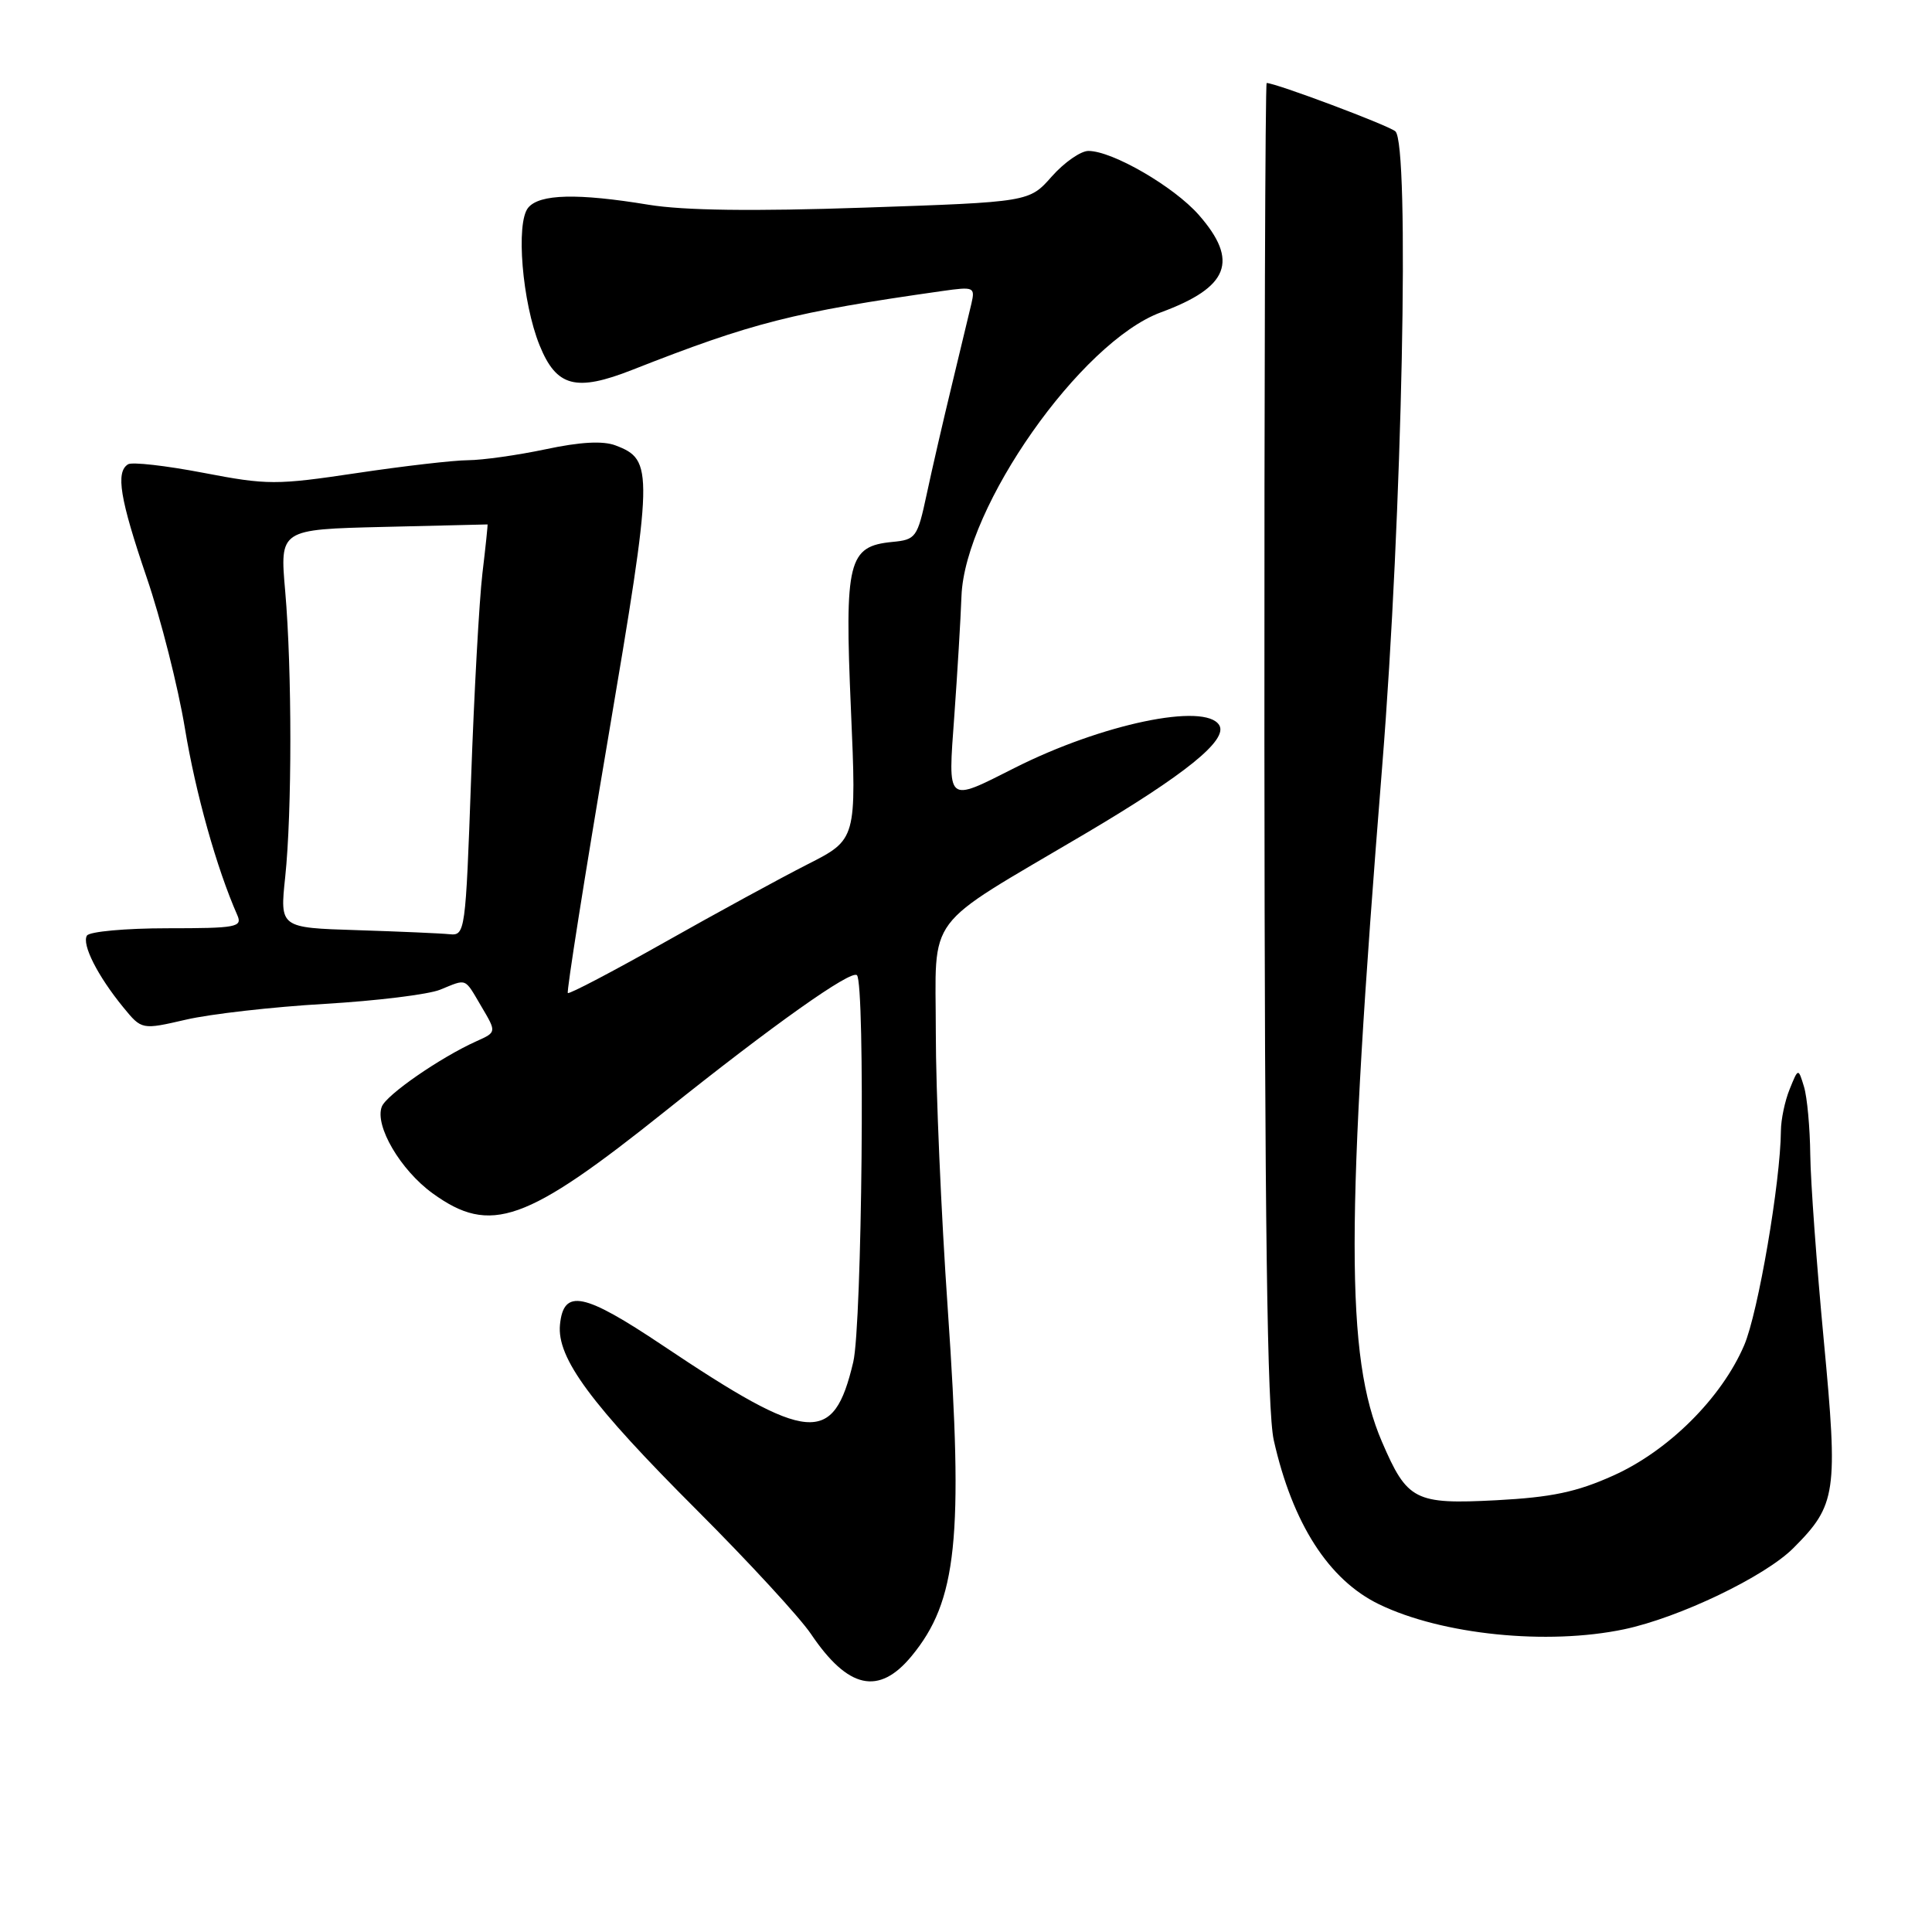 <?xml version="1.0" encoding="UTF-8" standalone="no"?>
<!DOCTYPE svg PUBLIC "-//W3C//DTD SVG 1.1//EN" "http://www.w3.org/Graphics/SVG/1.1/DTD/svg11.dtd" >
<svg xmlns="http://www.w3.org/2000/svg" xmlns:xlink="http://www.w3.org/1999/xlink" version="1.1" viewBox="0 0 256 256">
 <g >
 <path fill="currentColor"
d=" M 120.79 219.44 C 126.82 212.12 127.68 203.88 125.59 173.55 C 124.71 160.93 124.00 144.42 124.00 136.85 C 124.00 120.77 122.13 123.27 143.69 110.53 C 157.08 102.62 162.76 98.03 161.55 96.08 C 159.68 93.06 145.99 95.92 134.43 101.76 C 125.34 106.35 125.60 106.57 126.45 94.87 C 126.86 89.16 127.29 82.03 127.40 79.00 C 127.84 67.18 143.21 45.30 153.82 41.39 C 162.85 38.06 164.20 34.58 158.84 28.47 C 155.54 24.72 147.40 20.00 144.22 20.00 C 143.20 20.00 141.02 21.52 139.37 23.38 C 136.38 26.77 136.38 26.77 114.57 27.51 C 99.72 28.02 90.58 27.89 85.94 27.13 C 76.55 25.58 71.49 25.70 69.99 27.52 C 68.32 29.52 69.20 40.09 71.50 45.76 C 73.73 51.27 76.31 51.95 83.80 49.00 C 99.72 42.74 105.10 41.37 124.87 38.56 C 129.04 37.97 129.22 38.04 128.72 40.22 C 128.42 41.47 127.26 46.33 126.13 51.00 C 125.00 55.67 123.49 62.20 122.79 65.50 C 121.56 71.24 121.36 71.51 118.23 71.81 C 112.38 72.38 111.90 74.32 112.75 93.94 C 113.50 111.23 113.50 111.23 107.00 114.53 C 103.42 116.35 94.89 121.00 88.04 124.87 C 81.18 128.74 75.42 131.76 75.24 131.58 C 75.06 131.40 77.45 116.27 80.55 97.97 C 86.60 62.24 86.63 60.95 81.56 59.02 C 79.89 58.39 76.90 58.55 72.30 59.53 C 68.56 60.32 63.93 60.97 62.02 60.98 C 60.10 60.99 53.45 61.76 47.24 62.69 C 36.59 64.28 35.43 64.28 26.94 62.65 C 21.98 61.70 17.50 61.19 16.97 61.52 C 15.30 62.55 15.89 66.10 19.42 76.47 C 21.31 81.98 23.59 91.00 24.50 96.50 C 25.92 105.11 28.70 115.03 31.44 121.25 C 32.15 122.85 31.36 123.00 22.17 123.00 C 16.64 123.00 11.85 123.44 11.52 123.97 C 10.81 125.12 12.94 129.33 16.34 133.48 C 18.78 136.46 18.78 136.46 24.64 135.11 C 27.86 134.36 36.12 133.42 43.00 133.02 C 49.88 132.62 56.77 131.77 58.32 131.14 C 61.94 129.67 61.50 129.49 63.80 133.39 C 65.80 136.77 65.80 136.77 63.15 137.96 C 58.36 140.11 51.19 145.07 50.59 146.64 C 49.62 149.16 53.06 155.03 57.32 158.12 C 65.00 163.68 69.65 162.03 88.24 147.16 C 102.42 135.82 112.80 128.46 113.55 129.22 C 114.66 130.33 114.23 175.55 113.06 180.48 C 110.44 191.58 107.25 191.30 87.83 178.29 C 77.33 171.26 74.68 170.72 74.20 175.52 C 73.77 179.95 78.27 186.04 92.43 200.19 C 99.20 206.96 105.96 214.30 107.45 216.50 C 112.37 223.80 116.45 224.70 120.79 219.44 Z  M 215.20 215.89 C 222.50 214.35 233.86 208.91 237.63 205.13 C 243.34 199.41 243.57 197.83 241.66 177.60 C 240.72 167.64 239.91 156.57 239.87 153.00 C 239.83 149.43 239.46 145.38 239.04 144.00 C 238.28 141.50 238.28 141.50 237.14 144.32 C 236.51 145.86 235.99 148.34 235.98 149.82 C 235.93 156.59 232.96 173.96 231.11 178.26 C 228.11 185.25 221.08 192.24 213.77 195.52 C 208.91 197.71 205.59 198.40 198.27 198.79 C 187.47 199.35 186.47 198.84 183.11 191.03 C 178.28 179.81 178.29 162.11 183.15 101.50 C 185.81 68.39 186.82 18.90 184.88 17.39 C 183.75 16.52 169.03 11.00 167.84 11.00 C 167.65 11.00 167.52 50.26 167.54 98.25 C 167.58 162.13 167.91 186.93 168.78 190.83 C 171.26 201.87 176.06 209.35 182.74 212.58 C 191.06 216.61 205.00 218.03 215.20 215.89 Z  M 47.29 123.25 C 37.08 122.93 37.08 122.93 37.79 116.22 C 38.70 107.59 38.70 88.80 37.79 78.33 C 37.07 70.15 37.07 70.15 50.79 69.82 C 58.33 69.64 64.54 69.49 64.60 69.49 C 64.65 69.50 64.35 72.42 63.92 76.00 C 63.50 79.58 62.82 91.84 62.42 103.25 C 61.70 123.49 61.63 123.99 59.59 123.79 C 58.44 123.67 52.91 123.43 47.29 123.25 Z "/>
</g>
</svg>